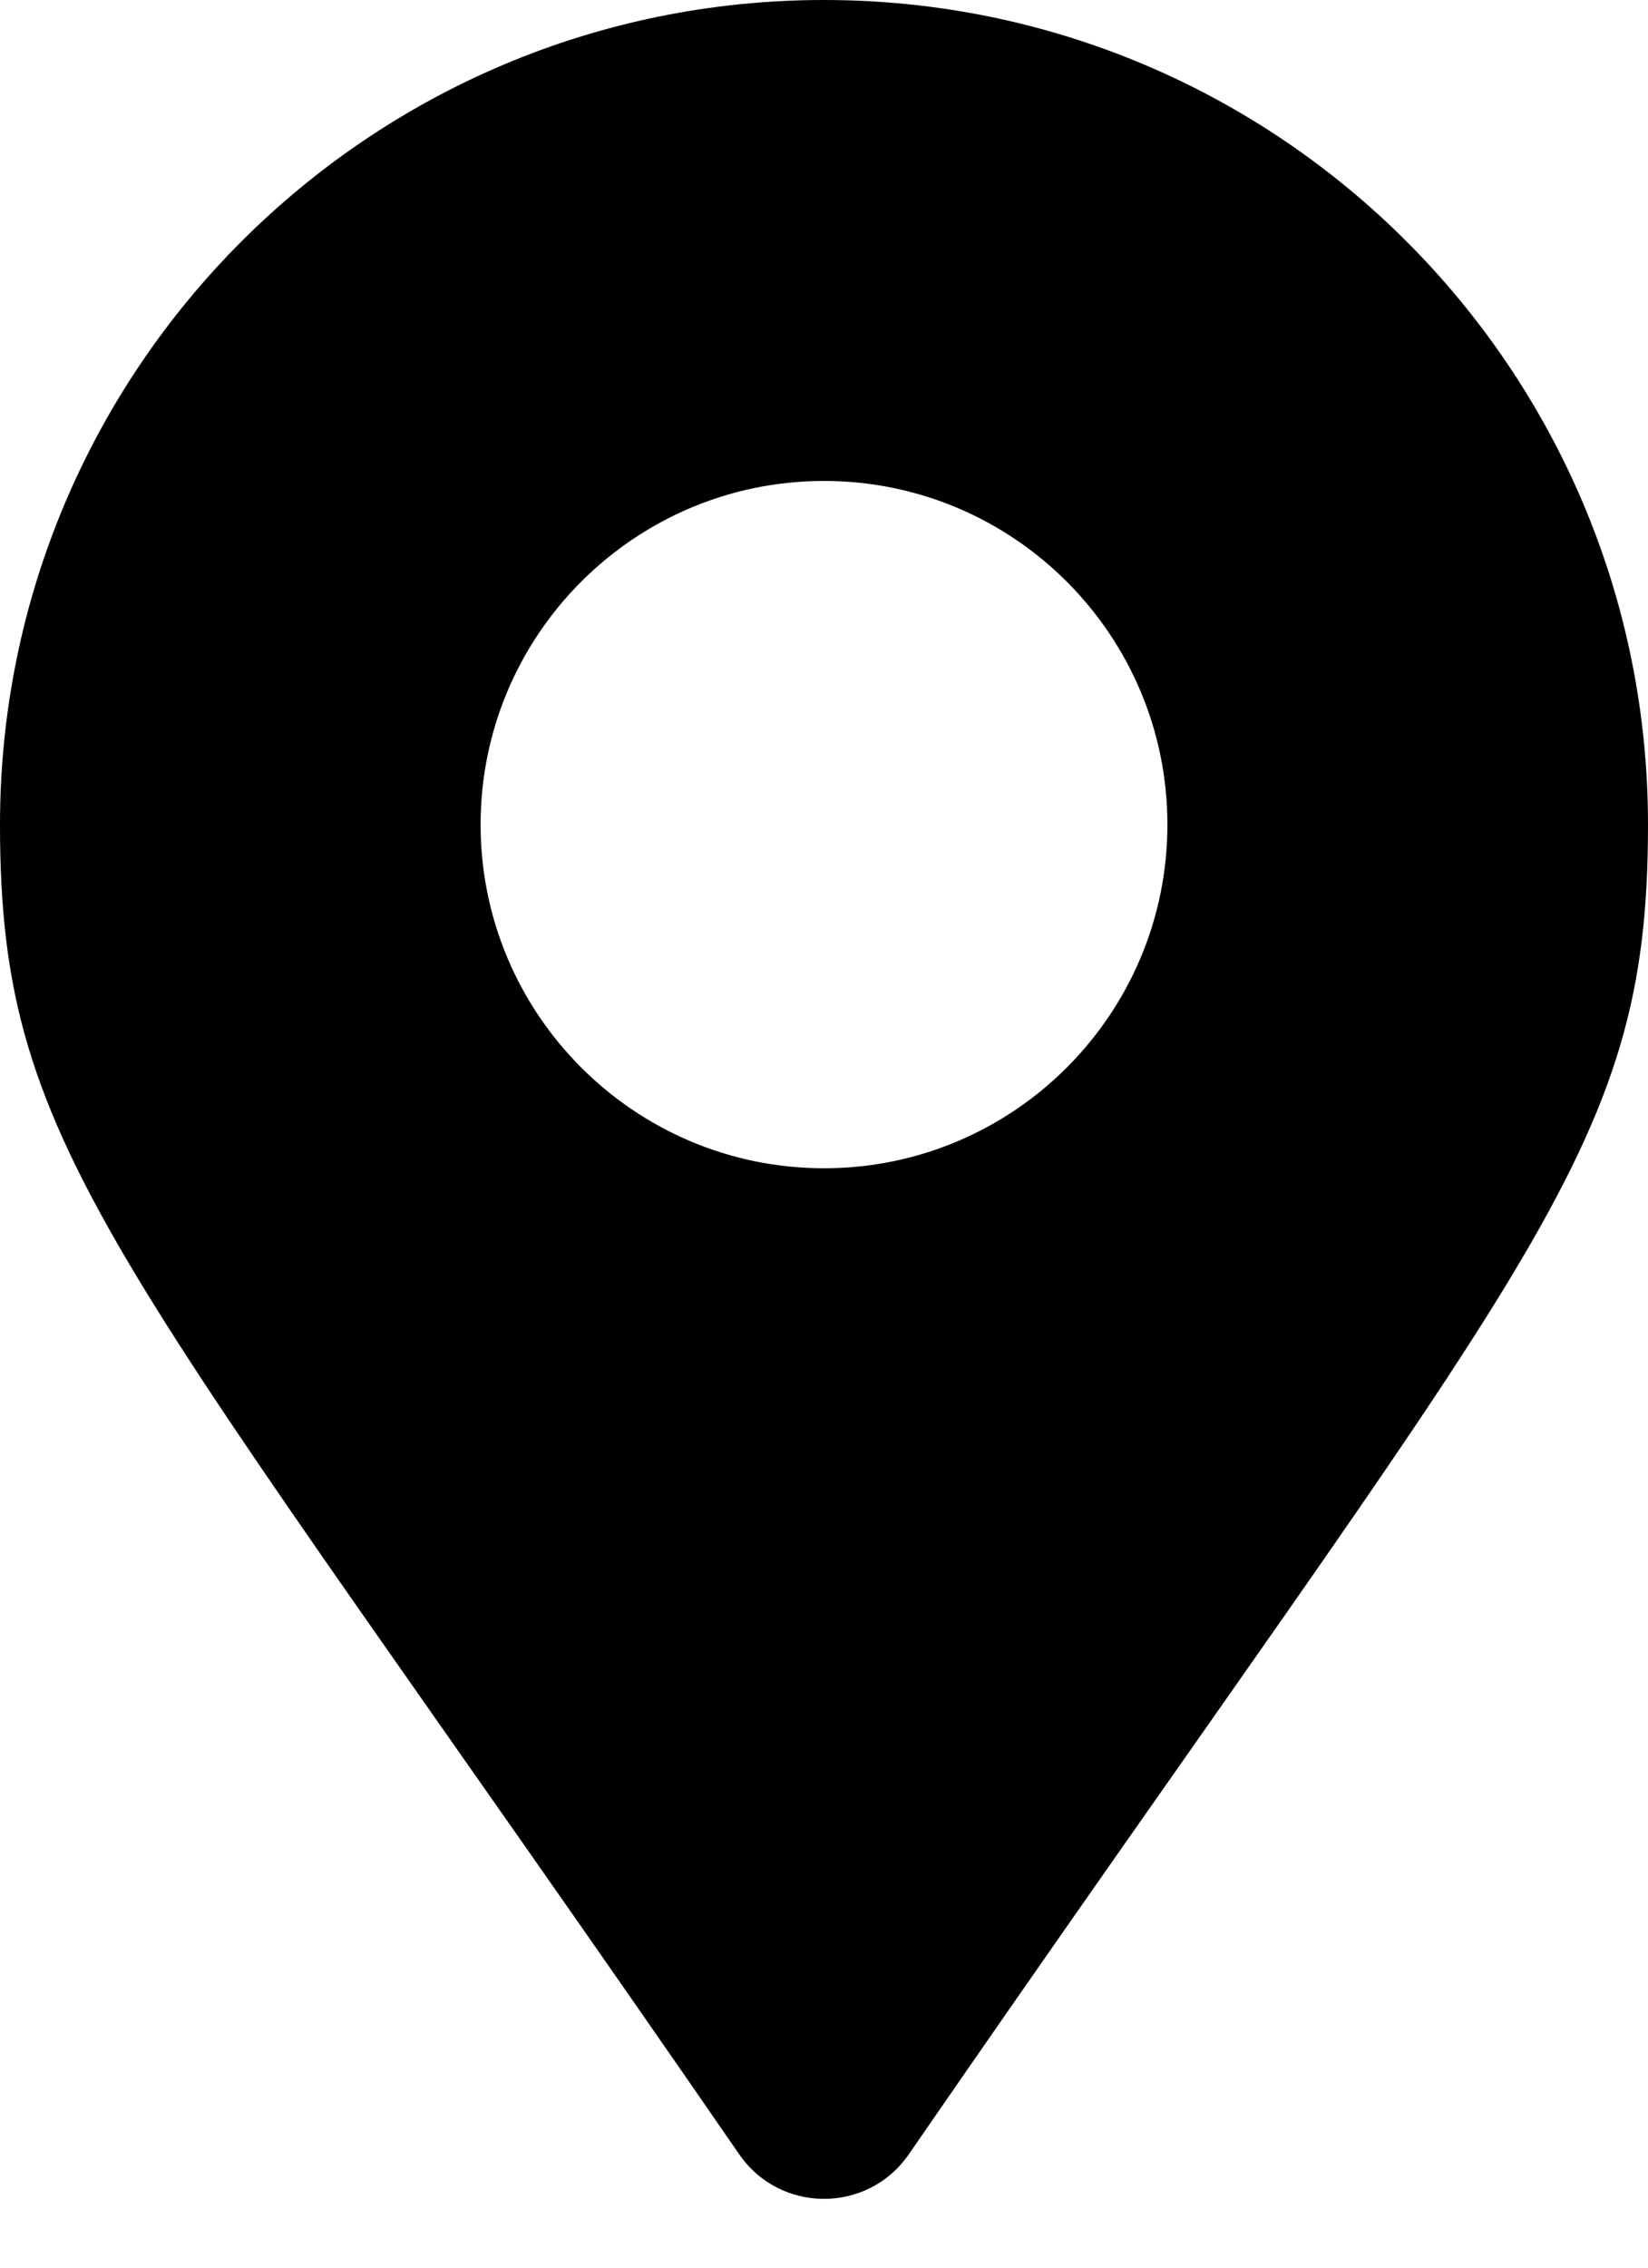 <svg width="8" height="11" viewBox="0 0 8 11" fill="none" xmlns="http://www.w3.org/2000/svg">
<path d="M3.589 10.451C0.562 6.063 0 5.613 0 4C0 1.791 1.791 0 4 0C6.209 0 8 1.791 8 4C8 5.613 7.438 6.063 4.411 10.451C4.212 10.738 3.788 10.738 3.589 10.451ZM4 5.667C4.92 5.667 5.667 4.92 5.667 4C5.667 3.08 4.92 2.333 4 2.333C3.08 2.333 2.333 3.08 2.333 4C2.333 4.92 3.08 5.667 4 5.667Z" fill="black"/>
</svg>
